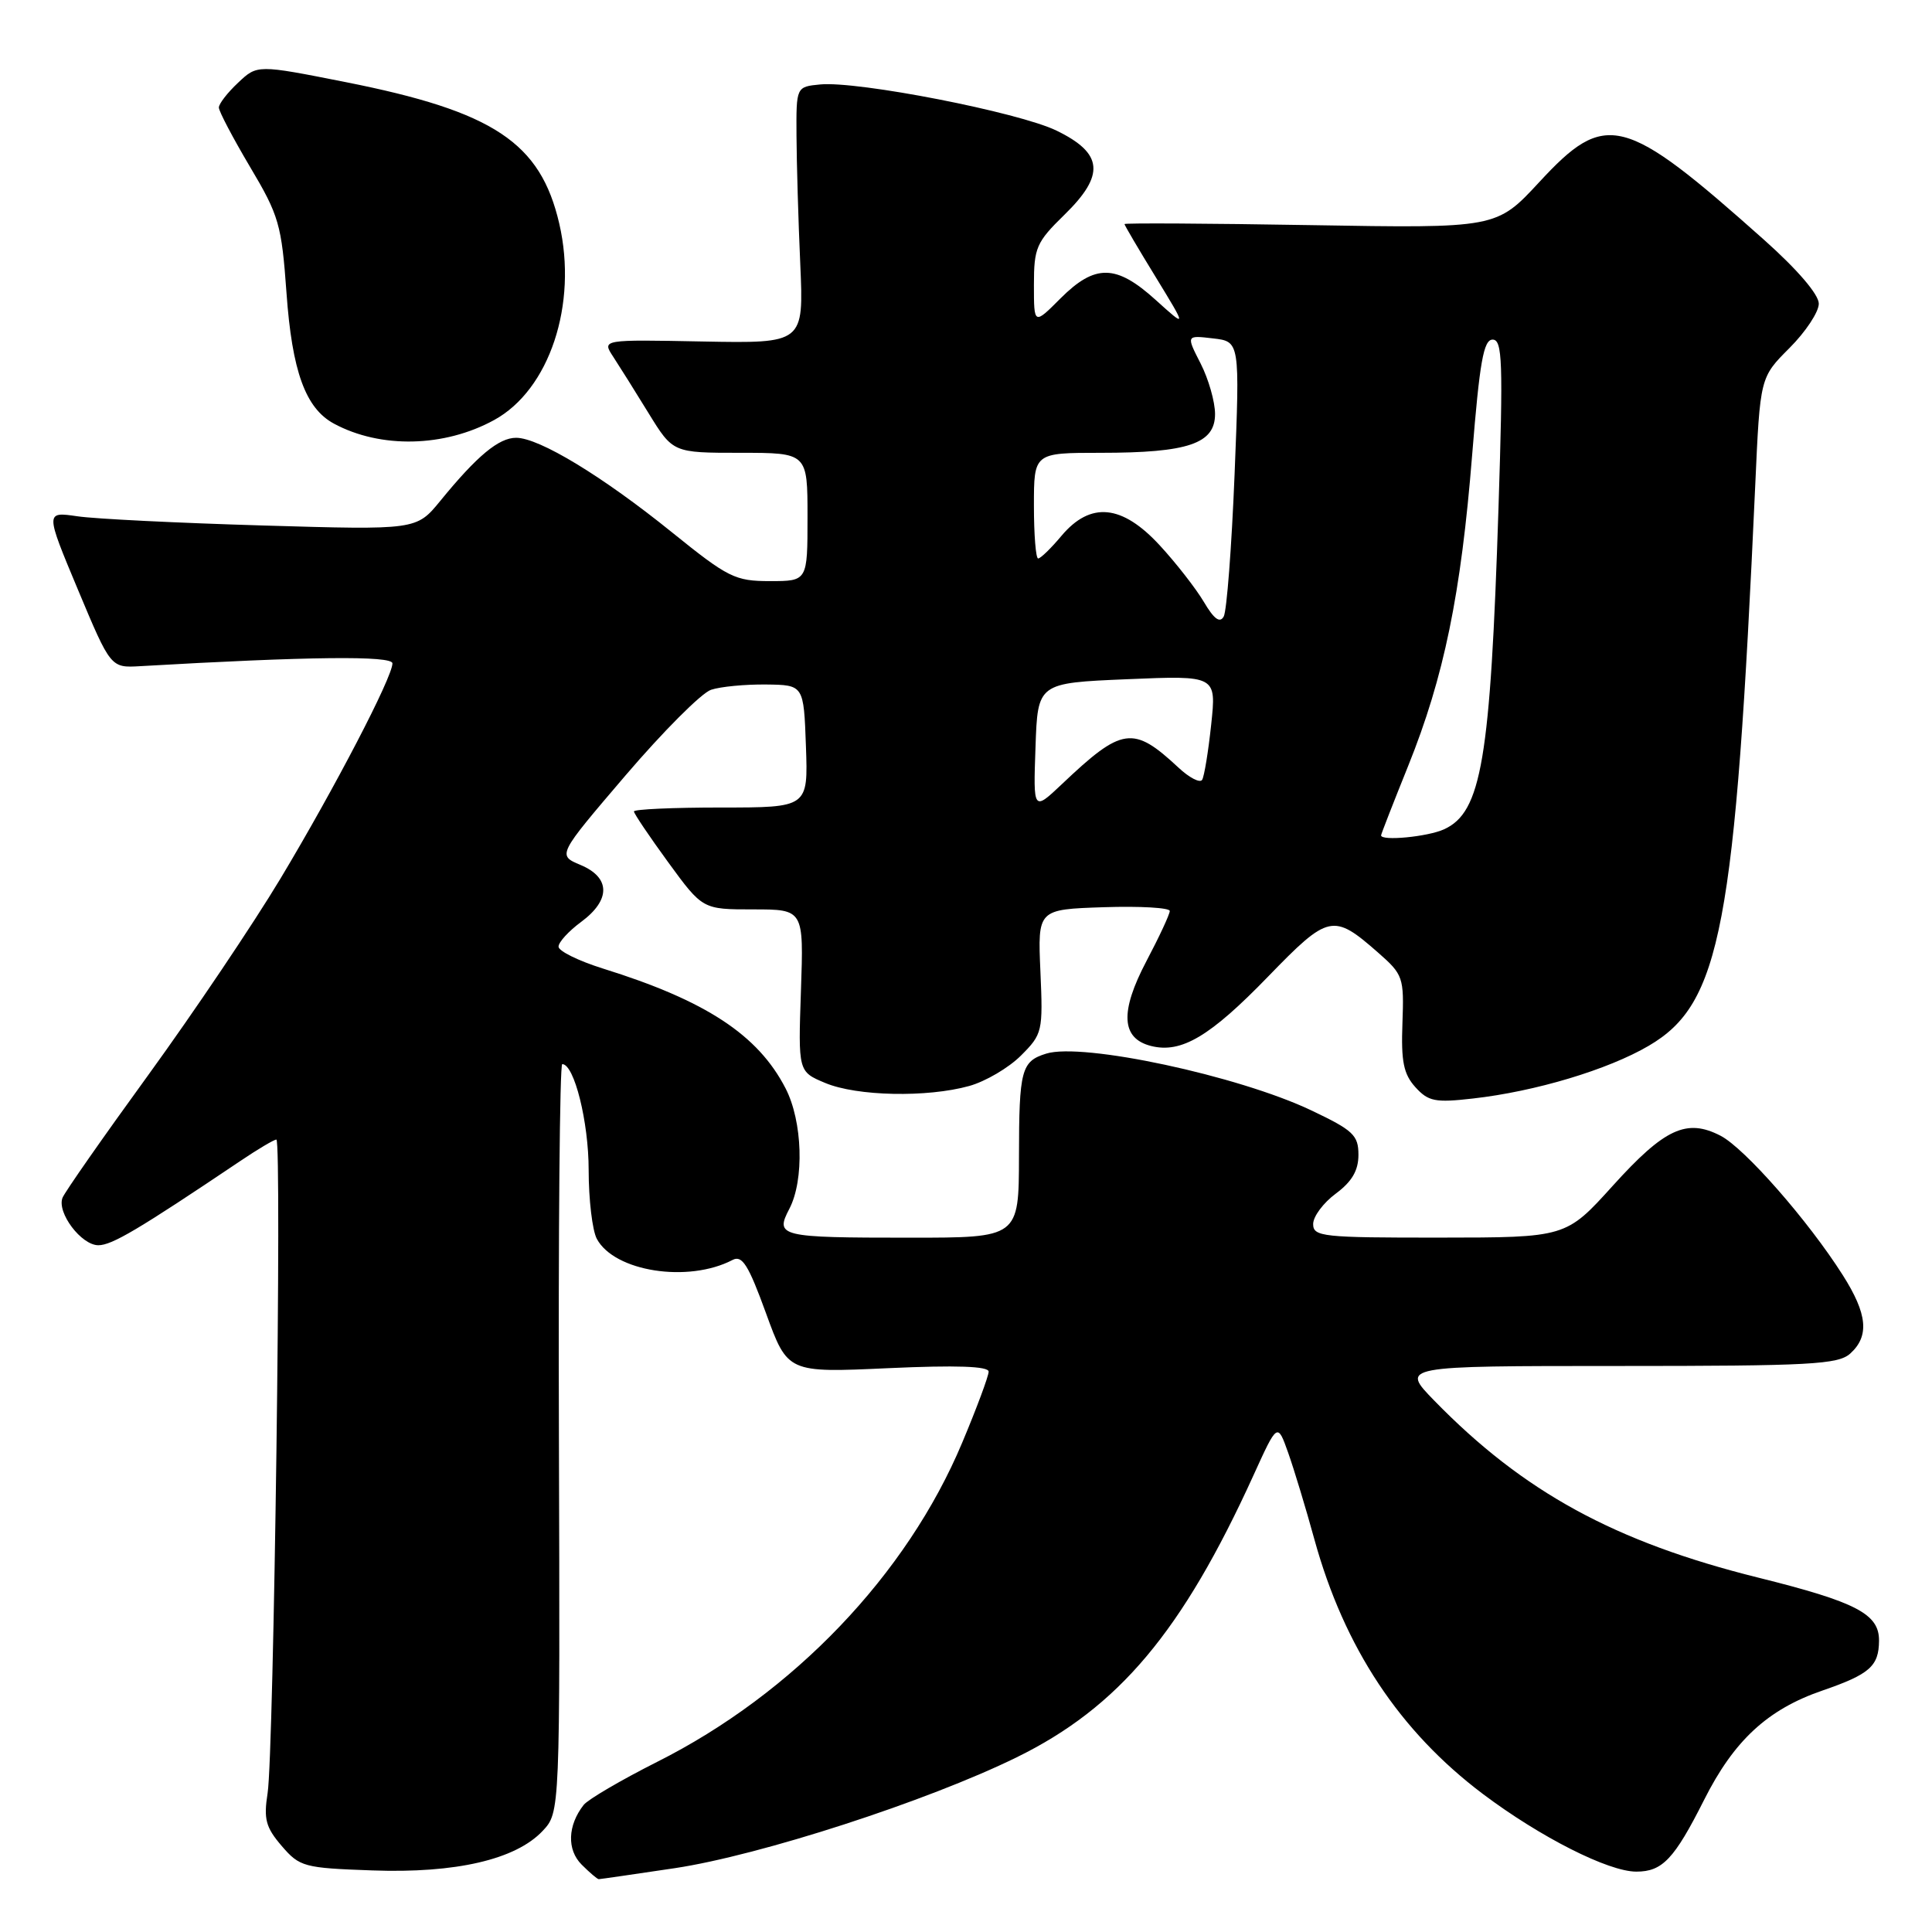 <?xml version="1.0" encoding="UTF-8" standalone="no"?>
<!DOCTYPE svg PUBLIC "-//W3C//DTD SVG 1.1//EN" "http://www.w3.org/Graphics/SVG/1.1/DTD/svg11.dtd" >
<svg xmlns="http://www.w3.org/2000/svg" xmlns:xlink="http://www.w3.org/1999/xlink" version="1.1" viewBox="0 0 256 256">
 <g >
 <path fill="currentColor"
d=" M 89.43 247.54 C 100.73 245.84 122.86 238.67 134.70 232.86 C 148.23 226.23 156.67 216.18 166.09 195.49 C 169.27 188.50 169.27 188.50 170.69 192.50 C 171.47 194.70 173.04 199.88 174.17 204.00 C 178.13 218.34 185.45 229.39 196.49 237.71 C 204.11 243.44 213.12 248.00 216.82 248.00 C 220.28 248.00 221.84 246.35 225.80 238.50 C 229.76 230.62 234.22 226.50 241.47 224.01 C 247.74 221.85 248.96 220.78 248.98 217.40 C 249.01 213.86 245.98 212.28 233.00 209.05 C 213.97 204.32 201.85 197.70 190.04 185.58 C 185.58 181.00 185.58 181.00 214.46 181.00 C 239.93 181.00 243.56 180.80 245.17 179.35 C 247.73 177.03 247.45 174.11 244.17 168.95 C 239.59 161.73 231.17 152.14 227.98 150.49 C 223.49 148.17 220.57 149.52 213.71 157.11 C 207.50 163.98 207.50 163.98 190.75 163.99 C 175.24 164.00 174.00 163.87 174.00 162.19 C 174.00 161.19 175.35 159.38 177.00 158.16 C 179.14 156.57 180.00 155.10 180.00 153.02 C 180.00 150.42 179.31 149.77 173.75 147.13 C 164.10 142.54 143.42 138.11 138.63 139.61 C 135.33 140.63 135.03 141.76 135.02 153.25 C 135.00 164.00 135.00 164.00 120.58 164.00 C 103.29 164.00 102.67 163.85 104.59 160.18 C 106.59 156.35 106.35 148.59 104.09 144.21 C 100.44 137.12 93.52 132.58 79.87 128.33 C 76.65 127.32 74.01 126.02 74.01 125.44 C 74.00 124.85 75.35 123.38 77.00 122.16 C 80.94 119.25 80.91 116.28 76.92 114.61 C 73.85 113.32 73.85 113.32 82.89 102.74 C 87.87 96.92 92.96 91.81 94.22 91.40 C 95.47 90.98 98.75 90.67 101.50 90.70 C 106.50 90.76 106.50 90.76 106.79 98.88 C 107.08 107.00 107.08 107.00 95.54 107.00 C 89.19 107.00 84.00 107.23 84.00 107.52 C 84.00 107.80 86.05 110.84 88.55 114.27 C 93.10 120.50 93.10 120.50 99.80 120.50 C 106.50 120.50 106.50 120.50 106.13 131.25 C 105.76 142.00 105.76 142.00 109.35 143.50 C 113.55 145.26 122.84 145.45 128.42 143.90 C 130.58 143.30 133.66 141.49 135.28 139.87 C 138.13 137.02 138.21 136.69 137.86 128.72 C 137.50 120.50 137.50 120.50 146.25 120.21 C 151.06 120.05 155.00 120.28 155.00 120.71 C 155.00 121.14 153.61 124.13 151.91 127.35 C 148.37 134.08 148.56 137.60 152.53 138.60 C 156.53 139.60 160.33 137.35 168.04 129.39 C 176.05 121.13 176.65 121.00 182.60 126.22 C 185.93 129.14 186.05 129.50 185.83 135.58 C 185.64 140.65 185.98 142.32 187.54 144.05 C 189.26 145.95 190.17 146.13 195.16 145.56 C 203.44 144.63 213.07 141.74 218.47 138.57 C 228.02 132.98 229.92 122.97 232.58 64.26 C 233.22 50.01 233.22 50.01 237.11 46.12 C 239.25 43.98 241.00 41.34 241.00 40.24 C 241.00 39.02 238.17 35.72 233.75 31.78 C 215.14 15.20 212.78 14.59 203.96 24.13 C 198.29 30.25 198.29 30.25 173.65 29.83 C 160.09 29.60 149.00 29.54 149.00 29.69 C 149.00 29.84 150.86 33.01 153.14 36.72 C 157.27 43.48 157.27 43.48 153.13 39.74 C 147.89 35.00 145.11 34.96 140.53 39.53 C 137.00 43.07 137.00 43.07 137.00 37.74 C 137.00 32.83 137.32 32.09 141.04 28.46 C 146.45 23.18 146.19 20.32 140.00 17.31 C 135.02 14.88 113.67 10.71 108.68 11.19 C 105.50 11.50 105.50 11.50 105.54 18.00 C 105.56 21.58 105.78 29.22 106.04 35.00 C 106.50 45.50 106.50 45.50 93.13 45.25 C 79.76 44.99 79.76 44.99 81.24 47.25 C 82.05 48.49 84.17 51.86 85.94 54.75 C 89.17 60.00 89.17 60.00 98.09 60.00 C 107.00 60.00 107.00 60.00 107.00 68.50 C 107.00 77.00 107.00 77.00 102.03 77.00 C 97.40 77.00 96.49 76.55 89.02 70.52 C 79.84 63.11 71.46 58.02 68.40 58.01 C 66.10 58.00 63.22 60.39 58.34 66.37 C 55.18 70.23 55.18 70.23 34.84 69.63 C 23.65 69.30 12.59 68.76 10.25 68.41 C 6.00 67.79 6.00 67.79 10.33 78.14 C 14.67 88.50 14.67 88.50 18.59 88.27 C 40.89 86.98 52.00 86.86 52.00 87.90 C 52.00 89.74 44.33 104.47 37.18 116.39 C 33.55 122.44 25.67 134.14 19.68 142.40 C 13.68 150.66 8.55 158.00 8.28 158.72 C 7.52 160.69 10.78 165.00 13.03 165.00 C 14.83 165.00 18.32 162.93 31.78 153.88 C 34.13 152.29 36.31 151.00 36.62 151.00 C 37.37 151.00 36.28 232.34 35.46 237.59 C 34.92 241.04 35.21 242.13 37.32 244.59 C 39.71 247.37 40.26 247.52 49.33 247.84 C 60.40 248.24 68.33 246.40 71.90 242.61 C 74.21 240.15 74.21 240.15 74.06 190.57 C 73.97 163.31 74.17 141.00 74.50 141.00 C 76.09 141.00 78.00 148.66 78.00 155.03 C 78.00 158.94 78.49 163.04 79.08 164.15 C 81.41 168.50 91.19 170.02 97.07 166.95 C 98.34 166.28 99.17 167.60 101.50 174.01 C 104.37 181.90 104.37 181.90 117.69 181.29 C 126.73 180.88 131.00 181.03 131.00 181.75 C 131.00 182.33 129.43 186.56 127.50 191.15 C 120.17 208.65 105.12 224.40 87.05 233.47 C 82.29 235.87 77.92 238.43 77.34 239.16 C 75.21 241.88 75.10 245.10 77.07 247.07 C 78.13 248.13 79.15 249.00 79.34 249.00 C 79.52 249.00 84.06 248.34 89.43 247.54 Z  M 65.47 55.66 C 72.81 51.65 76.57 40.32 74.11 29.65 C 71.62 18.88 65.42 14.77 45.80 10.88 C 34.09 8.56 34.09 8.56 31.55 10.96 C 30.15 12.27 29.00 13.75 29.00 14.25 C 29.00 14.74 30.86 18.28 33.13 22.11 C 36.97 28.56 37.31 29.76 37.96 38.78 C 38.70 49.21 40.48 54.11 44.26 56.14 C 50.43 59.46 58.88 59.27 65.47 55.66 Z  M 183.00 110.69 C 183.00 110.53 184.62 106.38 186.59 101.49 C 191.33 89.72 193.59 78.76 195.07 60.25 C 196.06 47.96 196.58 45.00 197.78 45.00 C 199.08 45.00 199.18 47.89 198.56 67.25 C 197.48 100.69 196.31 107.63 191.34 109.89 C 189.17 110.88 183.00 111.47 183.00 110.69 Z  M 137.21 99.00 C 137.50 90.50 137.50 90.50 149.34 90.00 C 161.18 89.50 161.18 89.50 160.49 96.00 C 160.11 99.58 159.57 102.87 159.29 103.33 C 159.01 103.79 157.59 103.06 156.14 101.70 C 150.14 96.11 148.70 96.32 140.71 103.90 C 136.91 107.49 136.91 107.49 137.21 99.00 Z  M 159.52 79.76 C 158.47 77.99 155.84 74.61 153.68 72.27 C 148.67 66.83 144.50 66.43 140.65 71.00 C 139.27 72.65 137.88 74.00 137.56 74.00 C 137.25 74.00 137.00 70.85 137.00 67.00 C 137.00 60.00 137.00 60.00 145.85 60.00 C 157.44 60.00 161.00 58.79 161.00 54.86 C 161.00 53.24 160.14 50.23 159.09 48.17 C 157.17 44.42 157.17 44.42 160.73 44.84 C 164.29 45.25 164.29 45.25 163.59 62.82 C 163.20 72.48 162.55 80.97 162.15 81.69 C 161.64 82.61 160.86 82.03 159.52 79.76 Z "/>
</g>
</svg>